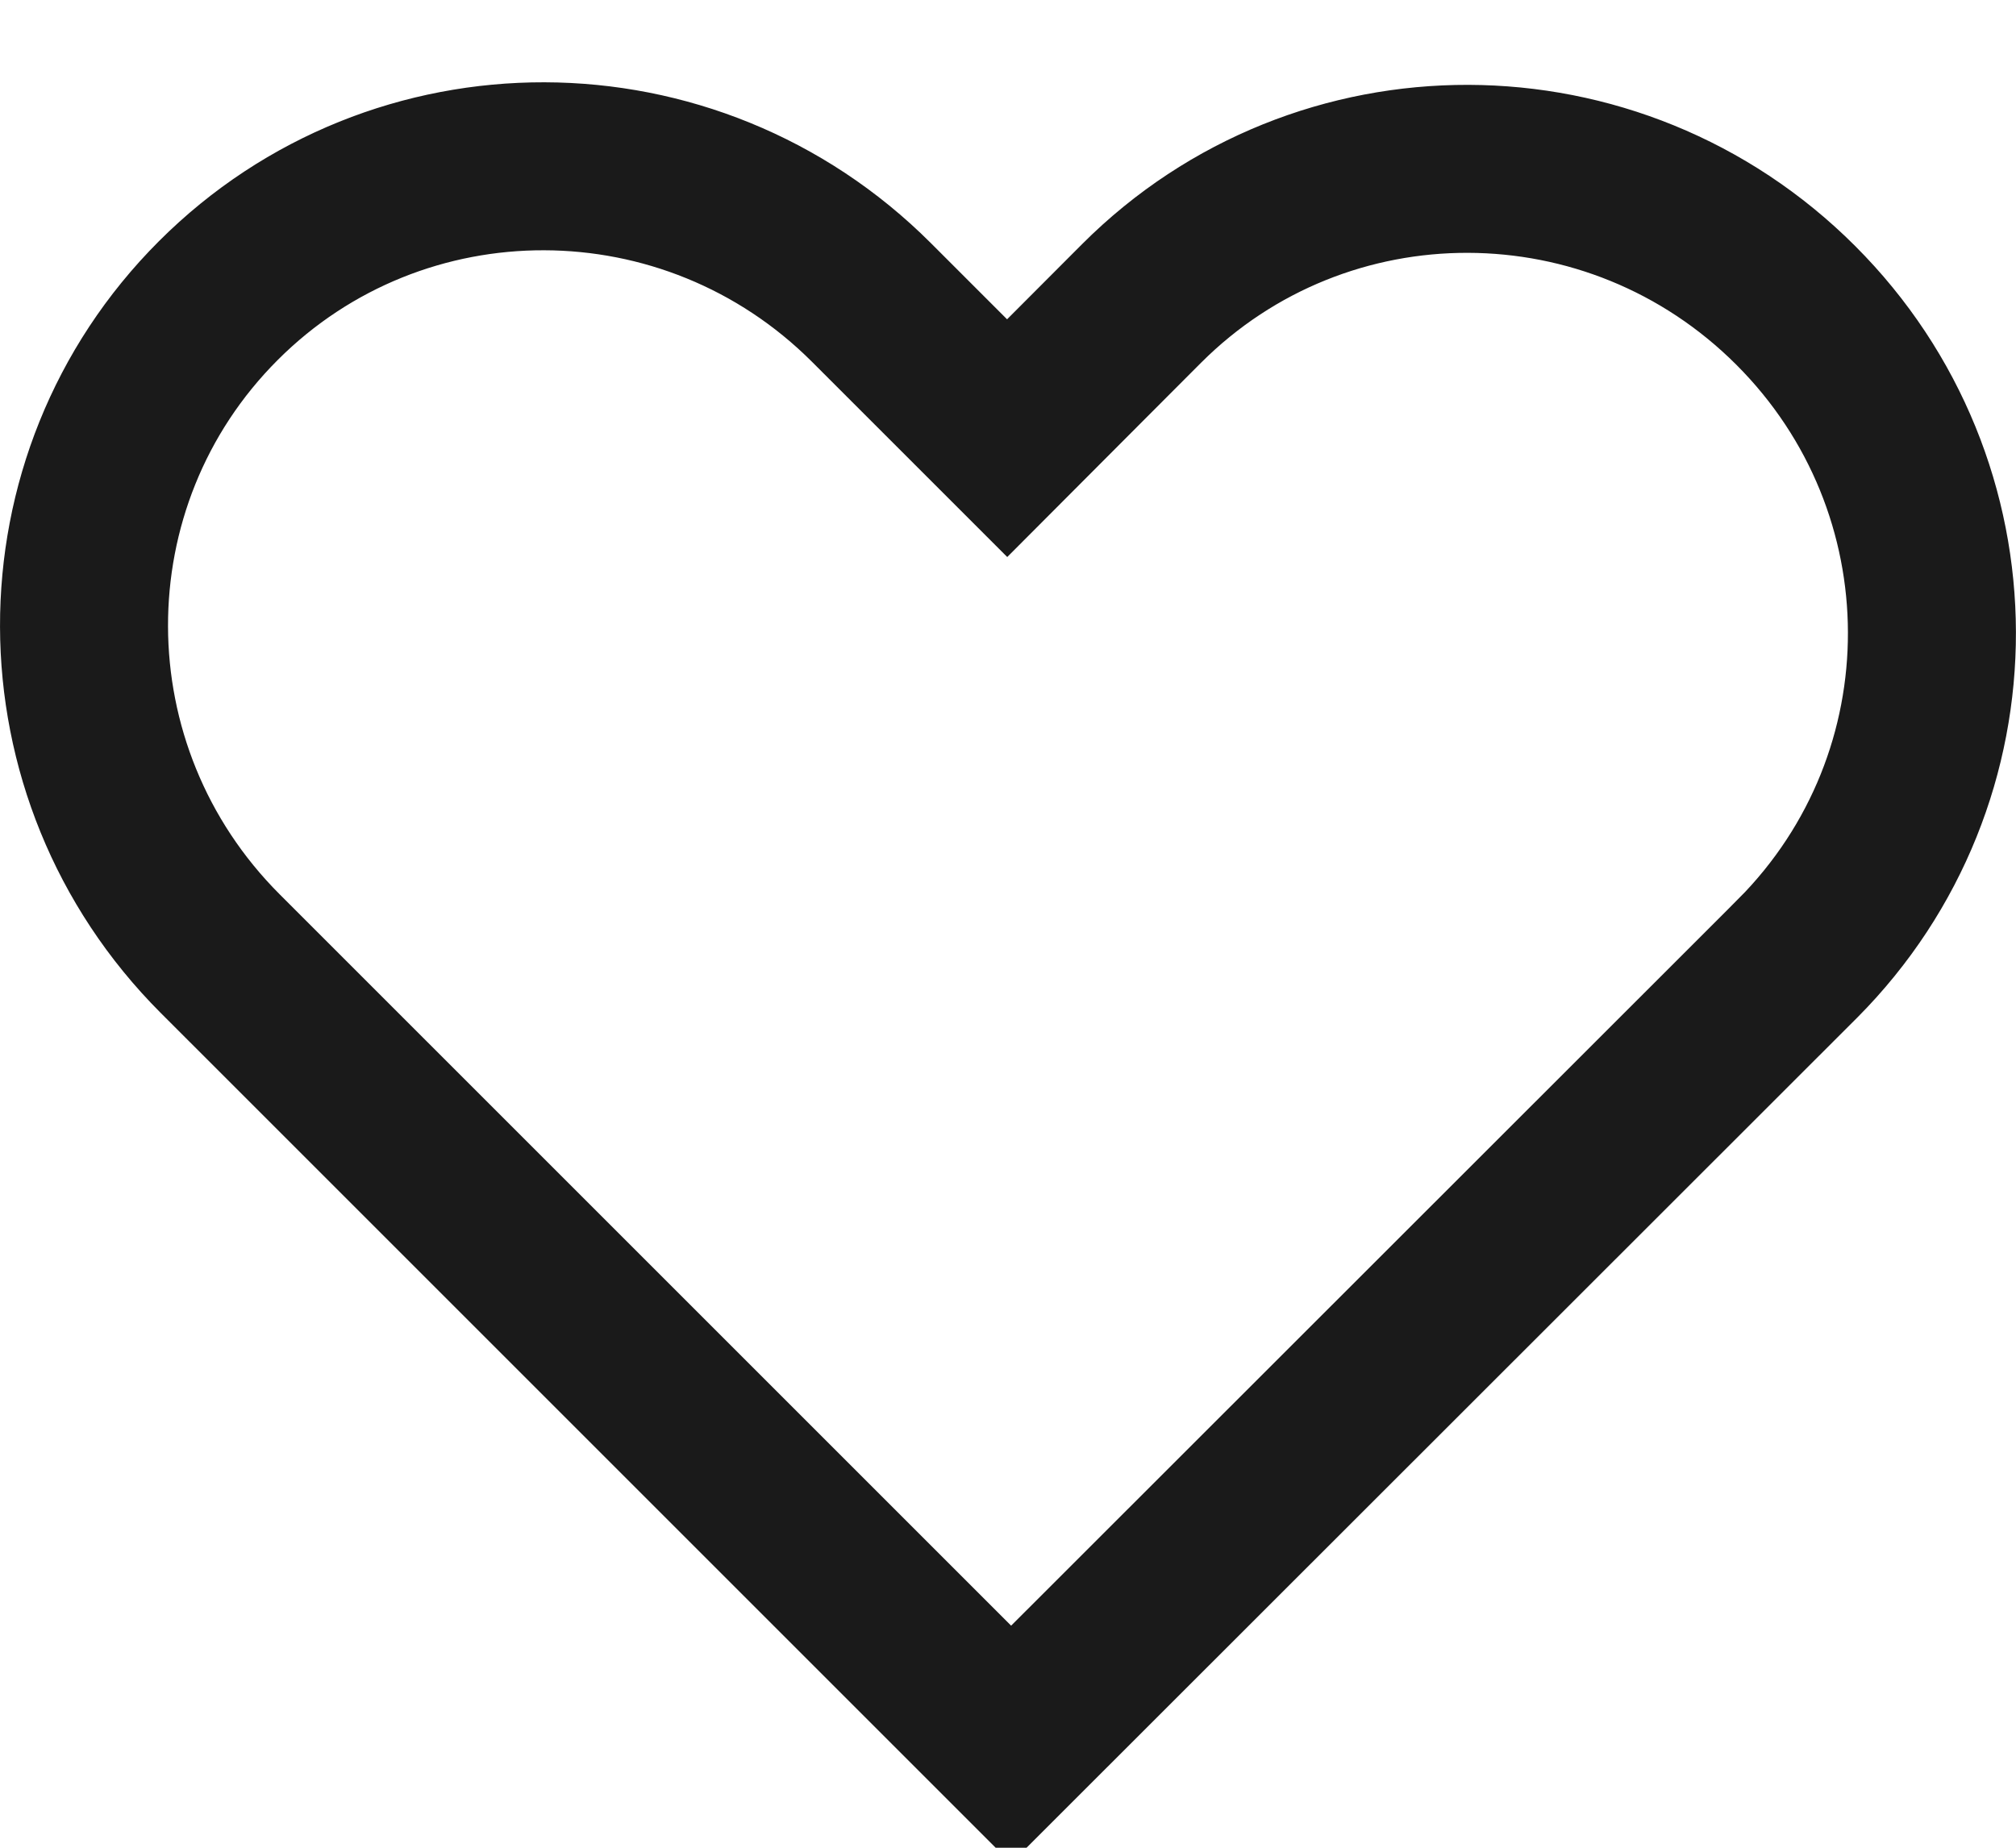 <svg width="24" height="22" viewBox="0 0 24 22" fill="none" xmlns="http://www.w3.org/2000/svg">
<path d="M12.037 20.77L12.037 20.77L2.622 11.355C0.466 9.198 0.461 5.717 2.599 3.579C4.737 1.44 8.219 1.446 10.375 3.602L11.282 4.509L11.99 5.217L12.697 4.508L13.591 3.612C13.591 3.612 13.591 3.612 13.591 3.612C15.734 1.47 19.217 1.475 21.378 3.636C23.533 5.791 23.538 9.262 21.402 11.41C21.402 11.411 21.402 11.411 21.401 11.411L12.037 20.77Z" stroke="#1A1A1A" stroke-width="2"/>
</svg>
